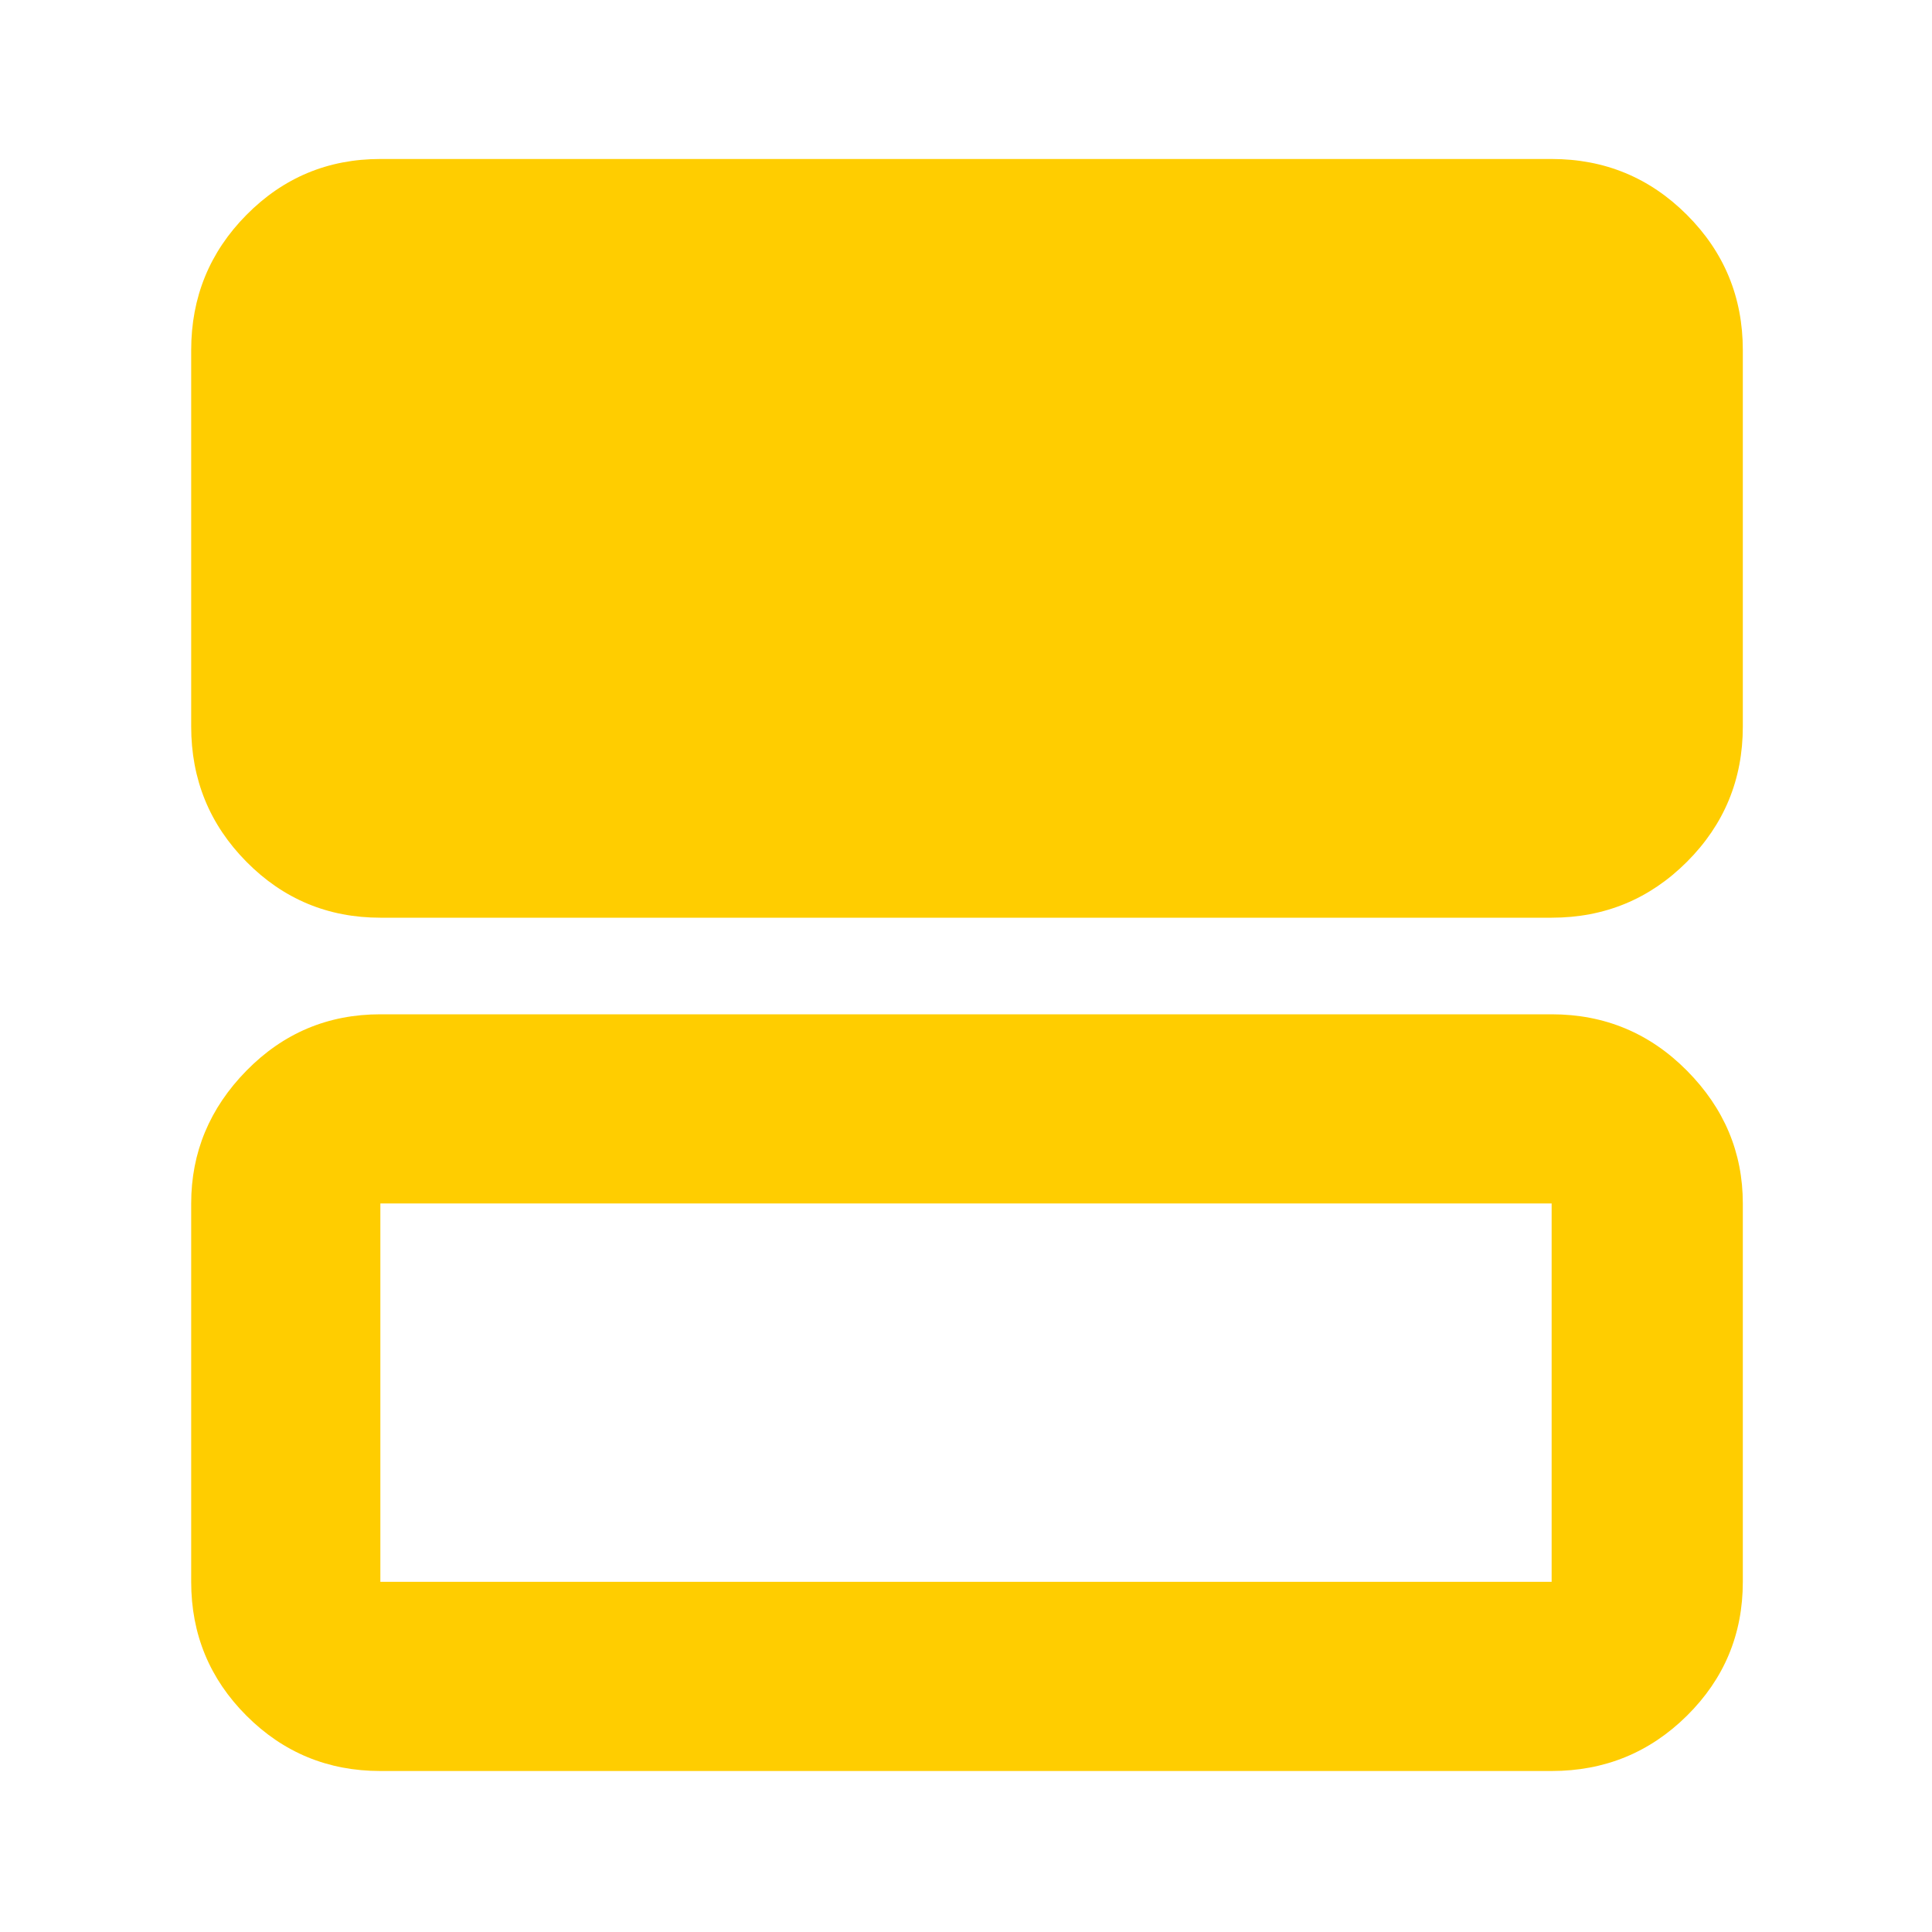<svg xmlns="http://www.w3.org/2000/svg" height="48" viewBox="0 -960 960 960" width="48"><path fill="rgb(255, 205, 0)" d="M189-504q-39.05 0-66.53-27.77Q95-559.54 95-599v-187q0-39.46 27.47-67.23Q149.95-881 189-881h582q39.46 0 67.23 27.77Q866-825.46 866-786v187q0 39.46-27.77 67.23Q810.46-504 771-504H189Zm0 424q-39.05 0-66.53-27.47Q95-134.95 95-174v-188q0-38 27.47-66 27.48-28 66.53-28h582q39.46 0 67.23 28Q866-400 866-362v188q0 39.05-27.77 66.53Q810.46-80 771-80H189Zm0-94h582v-188H189v188Z"/></svg>